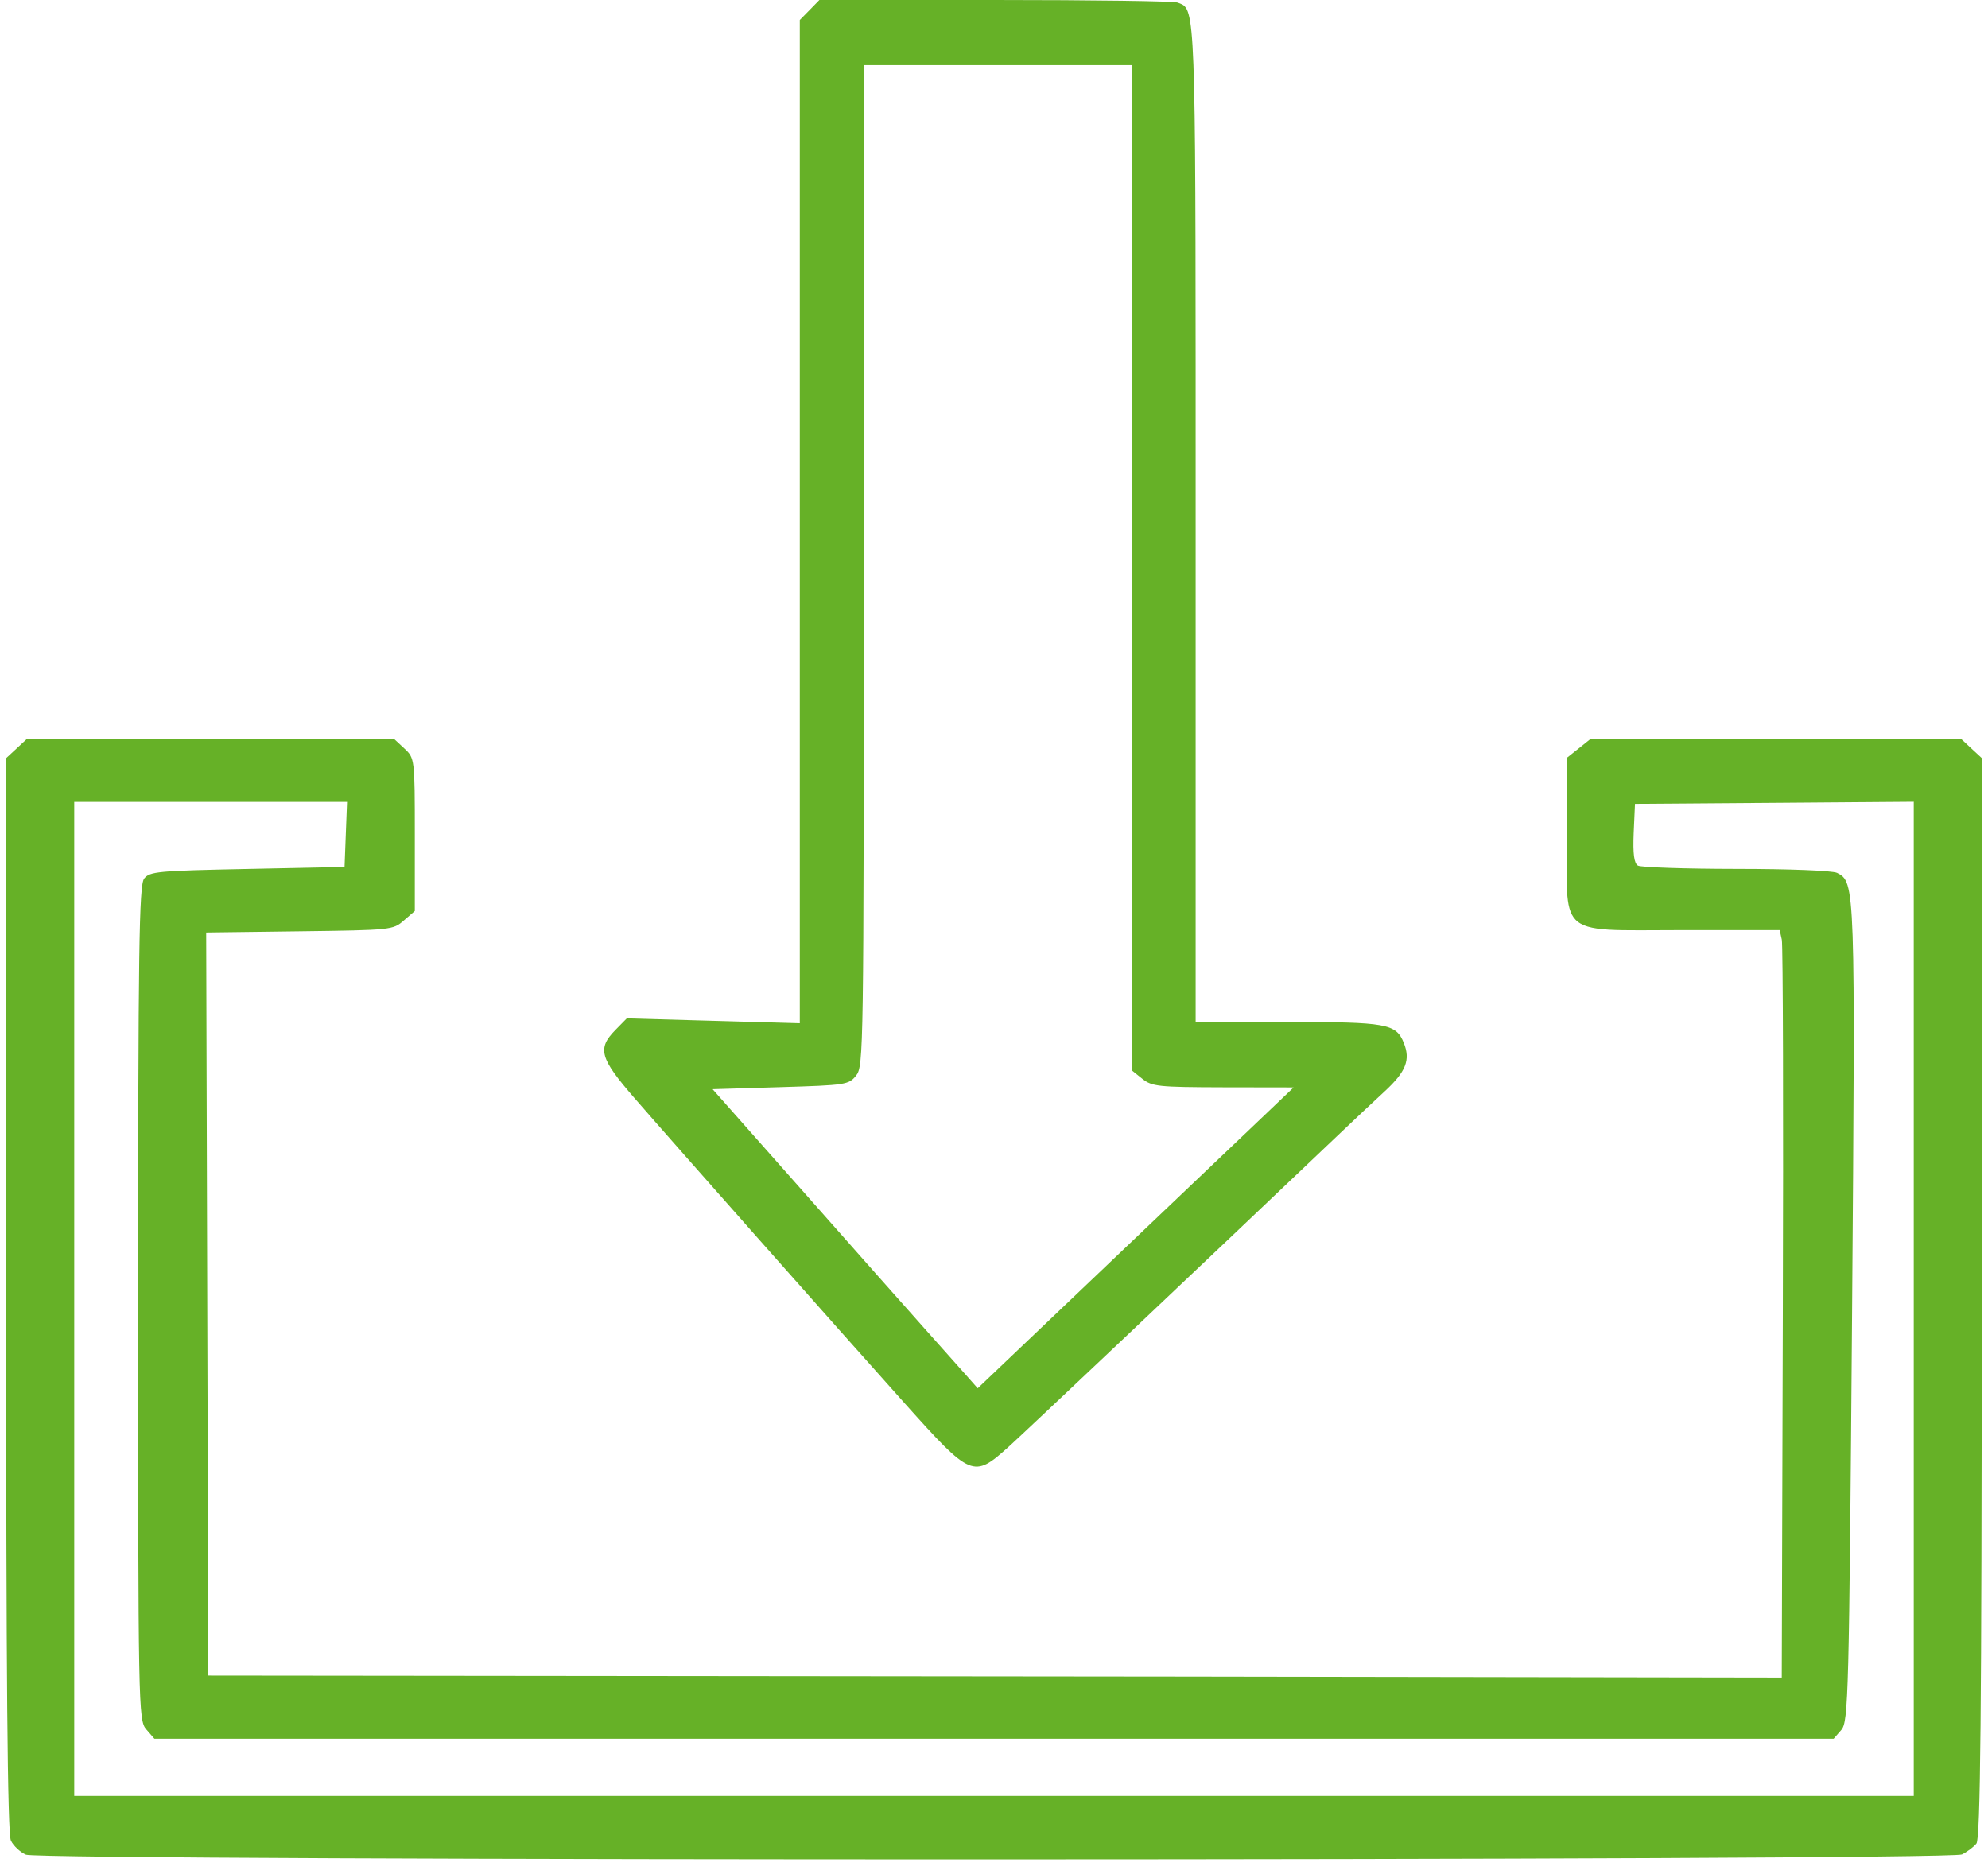 <svg width="35" height="33" viewBox="0 0 35 33" fill="none" xmlns="http://www.w3.org/2000/svg">
<path fill-rule="evenodd" clip-rule="evenodd" d="M14.081 0.352L14.254 0.176L14.426 0H17.521C19.224 0 20.668 0.02 20.73 0.045C20.761 0.057 20.789 0.065 20.814 0.079C21.057 0.211 21.05 0.803 21.05 9.245V17.996H22.666C24.416 17.996 24.577 18.025 24.714 18.362C24.836 18.662 24.754 18.87 24.378 19.217C24.193 19.387 23.819 19.739 23.547 19.998C21.132 22.297 18.059 25.204 17.757 25.476C17.137 26.033 17.099 26.017 15.934 24.717C14.733 23.376 11.914 20.192 11.175 19.341C10.56 18.633 10.512 18.465 10.833 18.138L11.035 17.932L12.558 17.975L14.081 18.018V9.185V0.352ZM19.924 18.846V9.996V1.147H17.566H15.207V9.958C15.207 18.522 15.204 18.773 15.073 18.938C14.943 19.101 14.894 19.108 13.742 19.143L12.546 19.179L14.132 20.971C15.003 21.957 15.961 23.038 16.26 23.373C16.559 23.708 16.896 24.086 17.009 24.214L17.213 24.445L19.225 22.529C20.331 21.475 21.583 20.283 22.006 19.881L22.775 19.148L21.535 19.146C20.389 19.143 20.281 19.132 20.109 18.994L19.924 18.846ZM0.108 13.35L0.292 13.18L0.476 13.009H3.705H6.935L7.119 13.18C7.301 13.349 7.303 13.36 7.303 14.695V16.041L7.109 16.209C6.919 16.375 6.894 16.378 5.273 16.399L3.63 16.42L3.649 22.962L3.668 29.504L20.884 29.522L31.369 29.539L31.388 23.128C31.399 19.602 31.391 16.64 31.37 16.547L31.333 16.378H29.63C28.453 16.378 27.949 16.42 27.735 16.191C27.544 15.986 27.586 15.565 27.586 14.703V13.344L27.796 13.177L28.006 13.009H31.265H34.524L34.708 13.18L34.892 13.35L34.89 22.851C34.888 30.21 34.867 32.377 34.796 32.462C34.746 32.523 34.631 32.609 34.541 32.653C34.312 32.766 0.726 32.77 0.457 32.657C0.357 32.614 0.237 32.503 0.192 32.41C0.132 32.289 0.108 29.57 0.108 22.796V13.35ZM6.066 15.266L6.088 14.693L6.11 14.12H3.708H1.307V22.871V31.623H20.866H33.693V22.87V14.118L31.239 14.137L28.785 14.155L28.762 14.67C28.747 15.035 28.769 15.201 28.837 15.242C28.891 15.273 29.67 15.299 30.57 15.3C31.505 15.3 32.264 15.33 32.343 15.37C32.663 15.529 32.665 15.588 32.607 23.127C32.554 29.879 32.543 30.318 32.417 30.462L32.283 30.616H20.866H2.718L2.575 30.451C2.436 30.292 2.432 30.071 2.432 22.946C2.432 16.72 2.448 15.585 2.538 15.47C2.636 15.346 2.772 15.333 4.355 15.301L6.066 15.266Z" fill="#66B127"/>
</svg>
